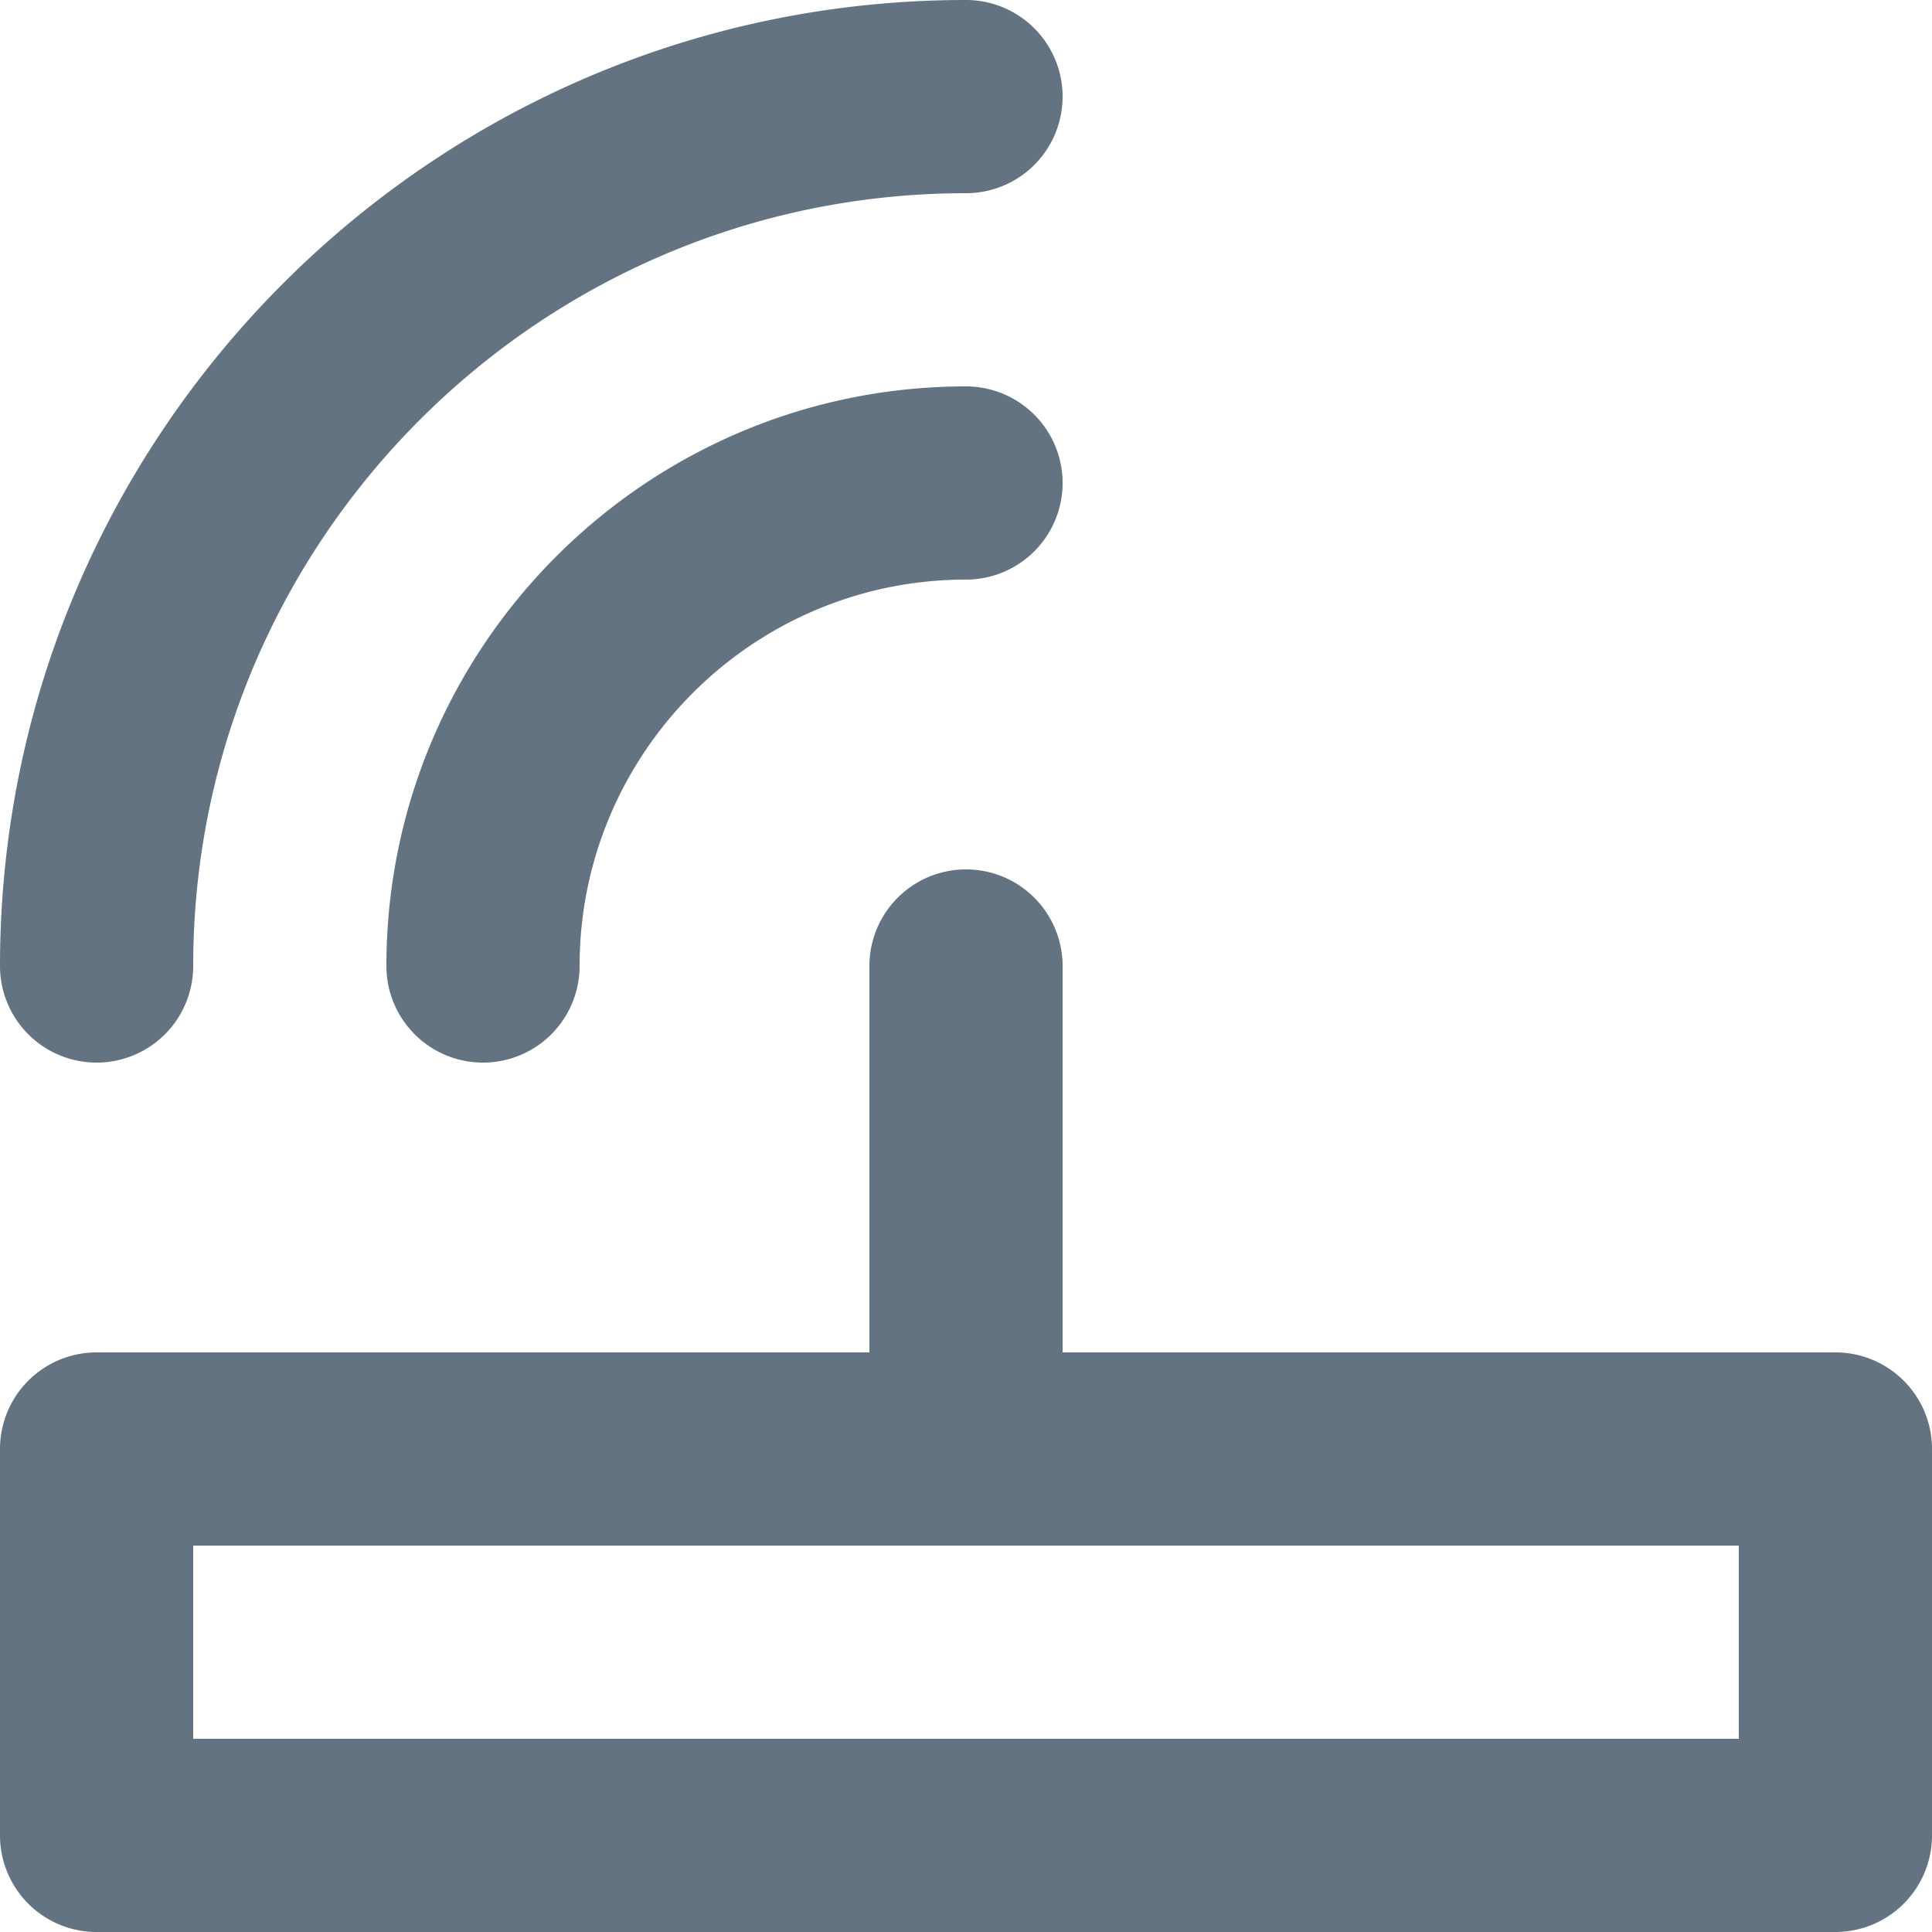 <svg xmlns="http://www.w3.org/2000/svg" viewBox="0 0 20 20"><path fill-rule="evenodd" fill="#637381" d="M19 14h-8v-4a1 1 0 1 0-2 0v4H1a1 1 0 0 0-1 1v4a1 1 0 0 0 1 1h18a1 1 0 0 0 1-1v-4a1 1 0 0 0-1-1zM10 4a1 1 0 1 1 0 2c-2.206 0-4 1.794-4 4a1 1 0 1 1-2 0c0-3.309 2.691-6 6-6zm-9 7a1 1 0 0 0 1-1c0-4.411 3.589-8 8-8a1 1 0 1 0 0-2C4.486 0 0 4.486 0 10a1 1 0 0 0 1 1m1 7h16v-2H2v2z"/></svg>
